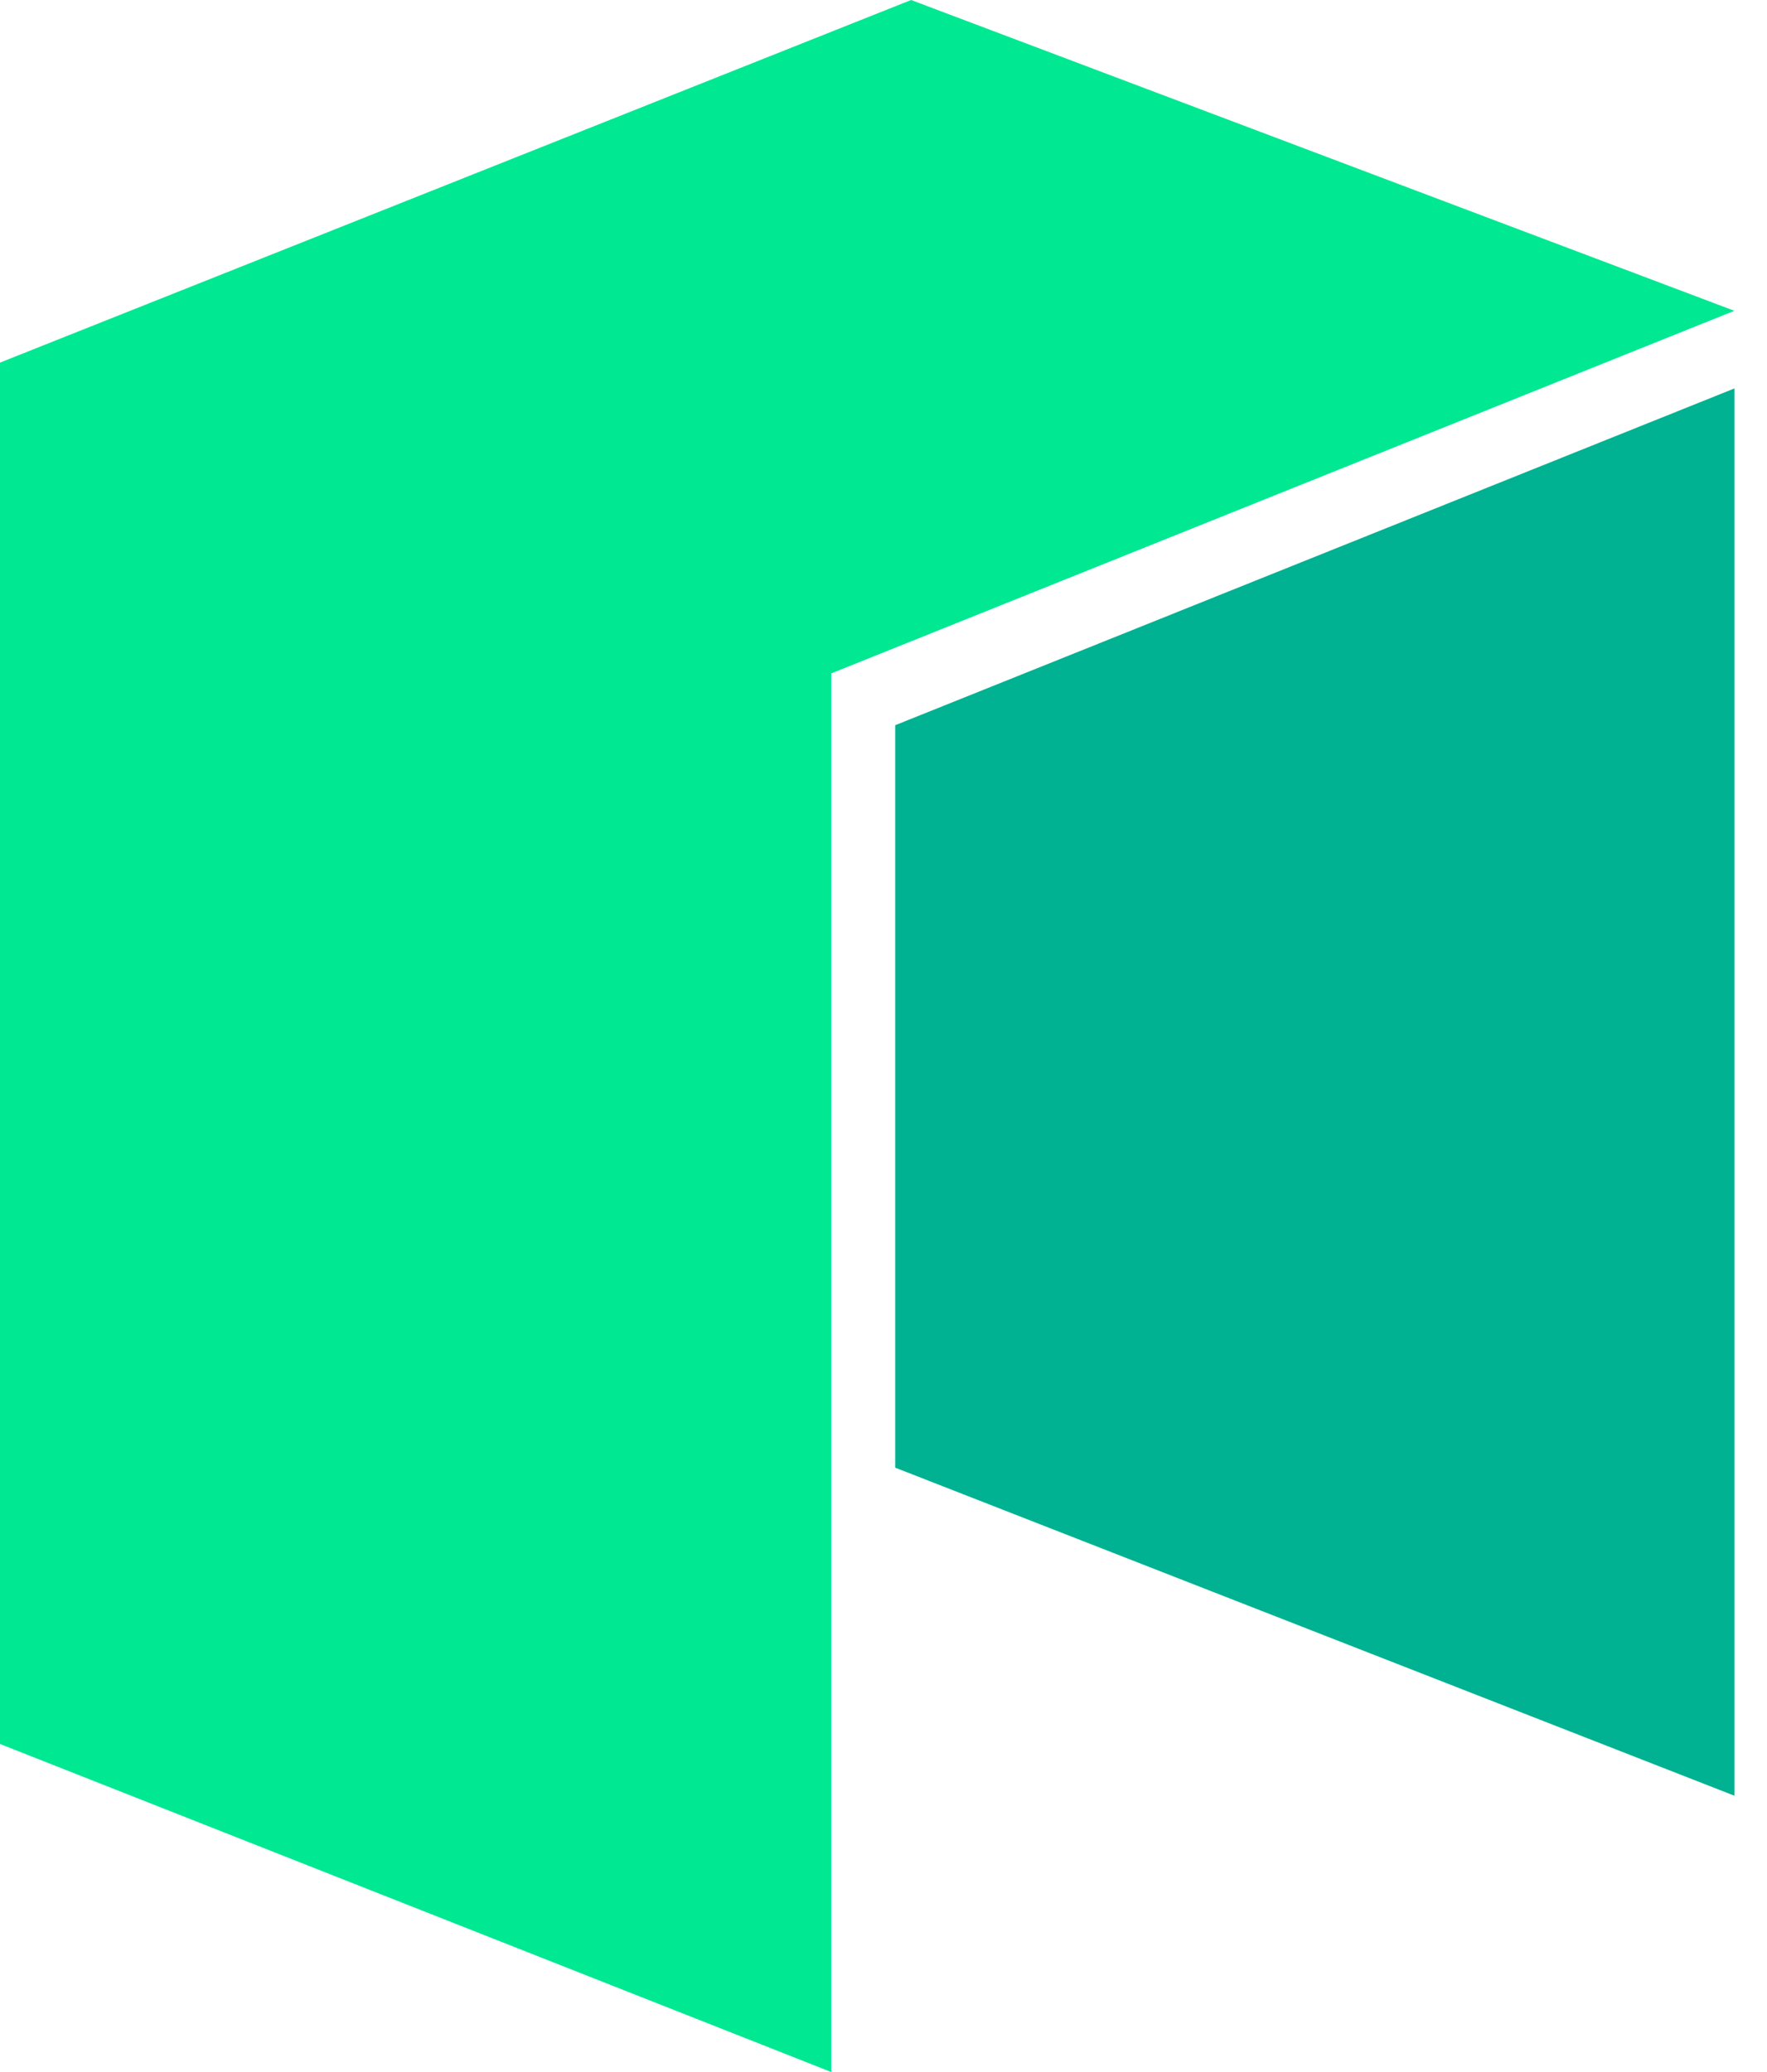 <svg fill="none" height="34" viewBox="0 0 29 34" width="29" xmlns="http://www.w3.org/2000/svg"><path d="m0 5.95v22.667l13.642 5.383v-22.95l14.822-5.95-13.511-5.1z" fill="#00e992"/><path d="m14.692 11.9v12.183l13.773 5.383v-23.092z" fill="#00b291"/></svg>